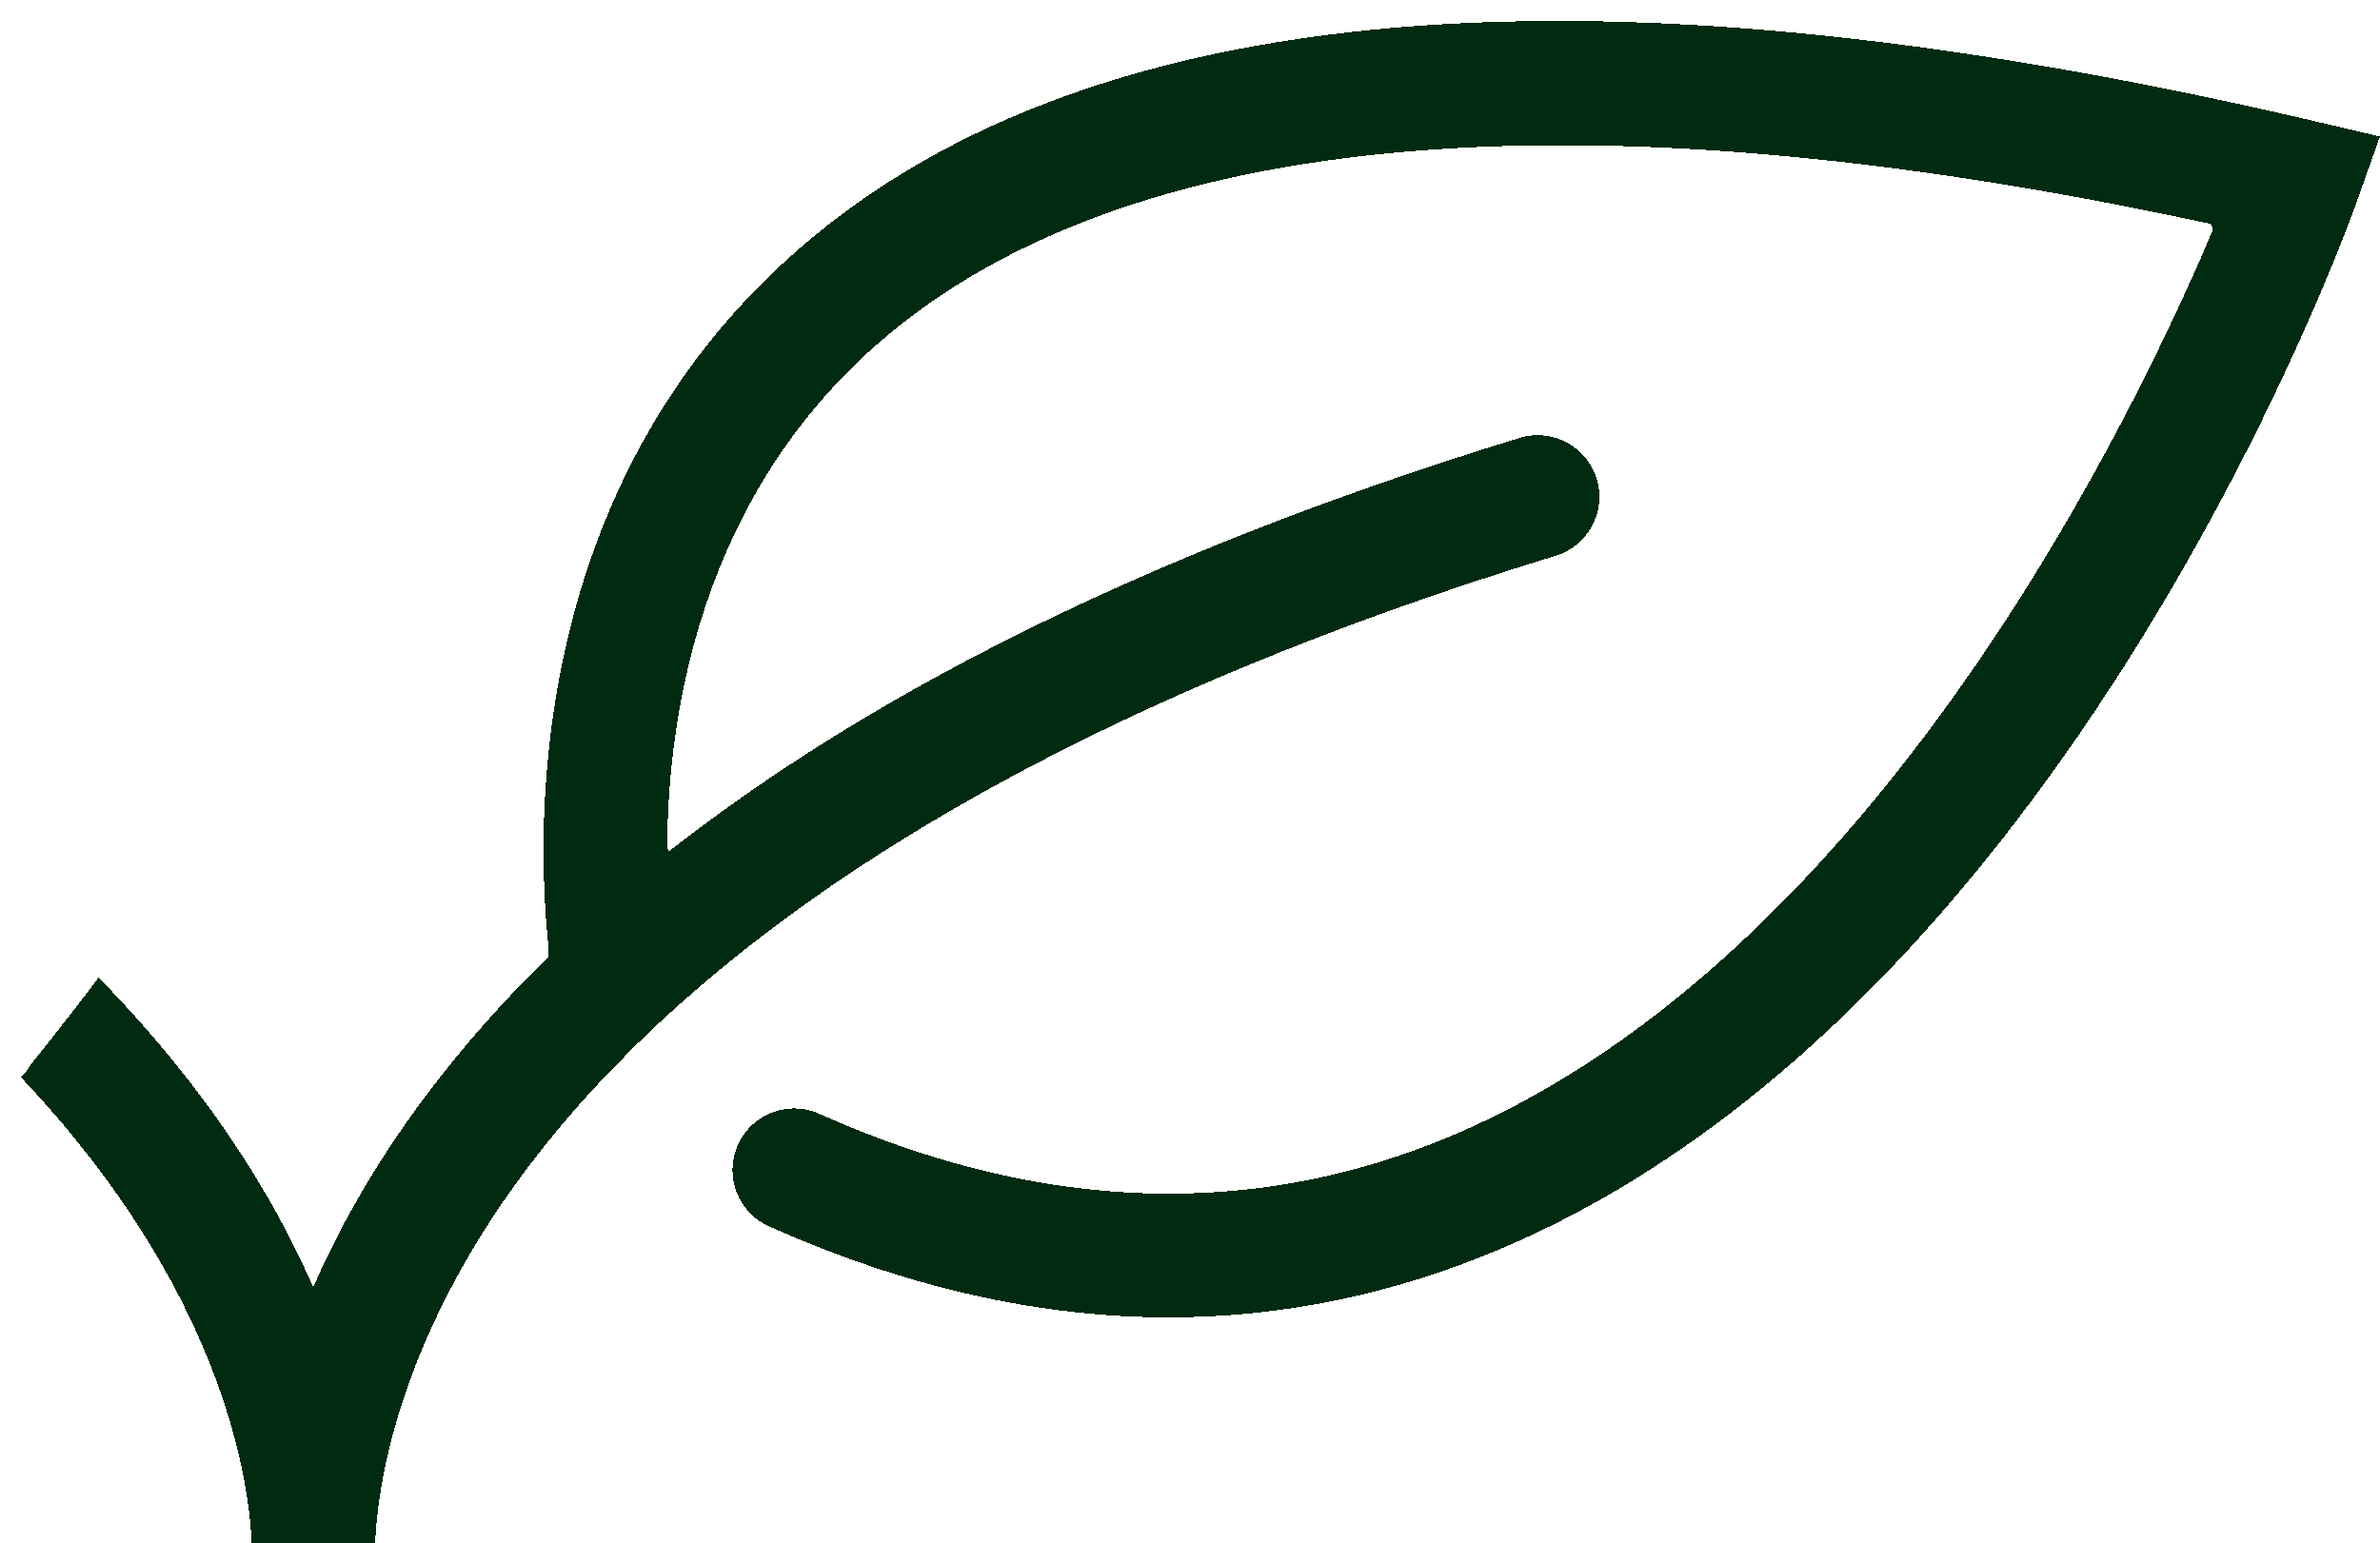 <?xml version="1.0" encoding="UTF-8" standalone="no"?>
<svg
   xmlns:dc="http://purl.org/dc/elements/1.1/"
   xmlns:cc="http://creativecommons.org/ns#"
   xmlns:rdf="http://www.w3.org/1999/02/22-rdf-syntax-ns#"
   xmlns:svg="http://www.w3.org/2000/svg"
   xmlns="http://www.w3.org/2000/svg"
   xmlns:sodipodi="http://sodipodi.sourceforge.net/DTD/sodipodi-0.dtd"
   xmlns:inkscape="http://www.inkscape.org/namespaces/inkscape"
   shape-rendering="crispEdges"
   version="1.1"
   x="0px"
   y="0px"
   viewBox="0 0 85.893 55.688"
   enable-background="new 0 0 95 95"
   xml:space="preserve"
   id="svg66"
   sodipodi:docname="checkpoint.svg"
   width="22.726mm"
   height="14.734mm"
   inkscape:version="1.0beta2 (2b71d25, 2019-12-03)"><defs
     id="defs70" /><sodipodi:namedview
     scale-x="1"
     pagecolor="#ffffff"
     bordercolor="#666666"
     inkscape:document-rotation="0"
     borderopacity="1"
     objecttolerance="10"
     gridtolerance="10"
     guidetolerance="10"
     inkscape:pageopacity="0"
     inkscape:pageshadow="2"
     inkscape:window-width="1360"
     inkscape:window-height="805"
     id="namedview68"
     showgrid="false"
     units="mm"
     fit-margin-top="0.2"
     fit-margin-left="0.2"
     fit-margin-right="0"
     fit-margin-bottom="0"
     inkscape:zoom="5.4484211"
     inkscape:cx="80.342776"
     inkscape:cy="38.075835"
     inkscape:window-x="0"
     inkscape:window-y="23"
     inkscape:window-maximized="0"
     inkscape:current-layer="svg66" /><g
     id="g434"
     transform="translate(-62.965,-12.489)"
     style="fill:#002b11"><path
       inkscape:connector-curvature="0"
       id="path60"
       d="m 76.503,68.177 c 0.125,-2.77 1.336,-10.447 10.213,-18.732 0.013,-0.014 0.027,-0.026 0.041,-0.039 6.246,-5.817 16.272,-11.933 32.356,-16.859 1.174,-0.36 1.834,-1.604 1.475,-2.778 -0.36,-1.174 -1.602,-1.831 -2.777,-1.475 -14.191,4.349 -23.997,9.643 -30.769,14.977 -0.004,-4.59 1.021,-12.076 6.863,-17.7 8.688,-8.362 25.598,-10.067 49,-4.965 -2.848,6.772 -12.181,26.304 -27.423,32.824 -7.222,3.09 -14.943,2.839 -22.948,-0.737 -1.123,-0.504 -2.437,0.002 -2.938,1.122 -0.501,1.121 0.001,2.437 1.122,2.938 4.897,2.188 9.72,3.285 14.43,3.285 4.127,0 8.167,-0.842 12.095,-2.524 20.258,-8.674 30.362,-36.575 30.783,-37.758 l 0.832,-2.342 -2.421,-0.566 c -26.625,-6.231 -45.337,-4.373 -55.617,5.521 -9.027,8.69 -8.49,20.681 -8.023,24.616 -9.346,9.115 -10.646,17.719 -10.748,21.192 z"
       style="fill:#002b11" /><path
       d="m 66.523,47.775 c -0.549,0.736 -1.244,1.624 -1.777,2.297 -0.207,0.261 -0.42,0.519 -0.623,0.783 -0.103,0.134 -0.184,0.286 -0.297,0.412 -0.033,0.037 -0.071,0.069 -0.105,0.105 7.114,7.524 8.213,14.252 8.328,16.805 h 4.455 c -0.099,-3.372 -1.354,-11.585 -9.98,-20.402 z"
       id="path60-2"
       inkscape:connector-curvature="0"
       style="fill:#002b11" /></g><path
     style="fill:#002b11;stroke-width:0.184"
     d="M 8.973,53.98 C 8.352,49.647 5.778,44.502 2.109,40.257 1.529,39.586 1.054,38.955 1.054,38.855 c 0,-0.232 2.372,-3.276 2.552,-3.276 0.168,0 1.838,1.891 3.079,3.487 1.49,1.917 2.752,3.888 3.713,5.804 l 0.896,1.787 0.774,-1.539 c 1.555,-3.092 3.826,-6.315 6.267,-8.894 l 1.462,-1.544 0.053,-4.276 c 0.048,-3.815 0.104,-4.504 0.528,-6.387 2.635,-11.715 10.462,-19.09 23.256,-21.913 4.22,-0.931 6.231,-1.108 12.664,-1.115 6.019,-0.006 7.553,0.092 13.123,0.84 4.526,0.608 15.857,2.836 16.209,3.188 0.266,0.266 -2.214,6.264 -4.367,10.557 -2.143,4.275 -3.302,6.276 -5.792,10.003 -2.615,3.913 -4.663,6.476 -7.601,9.511 -9.353,9.661 -19.895,13.767 -30.66,11.941 -3.642,-0.618 -9.111,-2.44 -10.004,-3.333 -0.882,-0.882 -0.831,-2.263 0.113,-3.058 0.766,-0.644 1.524,-0.605 3.494,0.183 7.67,3.069 15.236,3.077 22.122,0.024 6.869,-3.046 13.215,-8.955 19.057,-17.747 2.317,-3.487 3.546,-5.617 5.506,-9.544 2.262,-4.533 2.591,-5.322 2.29,-5.508 C 79.481,7.857 74.482,6.894 71.258,6.404 62.687,5.102 55.416,4.833 48.998,5.581 34.935,7.221 26.609,13.975 24.462,25.483 c -0.336,1.802 -0.588,5.325 -0.38,5.325 0.078,0 0.73,-0.44 1.45,-0.979 5.697,-4.26 13.906,-8.506 22.389,-11.58 4.324,-1.567 6.827,-2.347 7.613,-2.373 0.698,-0.023 0.87,0.056 1.422,0.659 0.493,0.538 0.628,0.841 0.628,1.408 0,1.224 -0.605,1.733 -2.973,2.498 -11.651,3.766 -20.549,8.151 -27.678,13.64 -2.272,1.749 -6.859,6.426 -8.262,8.424 -2.978,4.24 -4.751,8.373 -5.072,11.819 l -0.117,1.261 H 11.342 9.203 Z"
     id="path436"
     inkscape:connector-curvature="0" /><path
     style="fill:#002b11;stroke-width:0.184"
     d="M 9.234,55.173 C 9.187,54.945 9.057,54.181 8.944,53.475 8.33,49.615 5.962,44.862 2.555,40.65 1.83,39.754 1.238,38.928 1.238,38.815 c 9.691e-4,-0.35 2.222,-3.075 2.448,-3.003 0.337,0.107 3.104,3.482 4.371,5.332 0.635,0.928 1.621,2.582 2.19,3.677 l 1.035,1.99 1.027,-1.94 c 1.749,-3.304 3.682,-5.988 6.377,-8.856 l 1.231,-1.31 0.089,-4.655 c 0.082,-4.253 0.131,-4.819 0.571,-6.549 C 23.446,12.233 30.851,5.249 42.993,2.36 47.703,1.239 48.556,1.165 56.666,1.177 c 6.98,0.01 7.651,0.04 11.012,0.496 4.039,0.548 11.496,1.886 15.28,2.742 2.069,0.468 2.524,0.629 2.524,0.893 0,1.319 -4.555,11.168 -7.293,15.772 -8.845,14.868 -19.354,23.678 -30.791,25.811 -2.757,0.514 -8.291,0.471 -10.921,-0.086 -4.141,-0.877 -8.507,-2.462 -9.266,-3.364 -1.036,-1.231 -0.246,-3.09 1.314,-3.09 0.386,2.2e-5 1.859,0.404 3.272,0.898 3.161,1.105 5.402,1.602 8.272,1.834 7.473,0.605 14.509,-1.873 21.186,-7.463 2.193,-1.836 4.939,-4.683 7.034,-7.292 1.881,-2.343 5.282,-7.381 6.919,-10.251 1.645,-2.882 4.594,-8.976 4.638,-9.583 0.037,-0.502 -0.009,-0.53 -1.339,-0.845 C 76.514,7.178 69.815,6.075 67.036,5.762 60.783,5.055 53.736,4.944 49.141,5.48 43.162,6.177 37.739,7.983 33.818,10.584 c -1.578,1.047 -4.034,3.375 -5.258,4.984 -1.197,1.574 -2.96,5.183 -3.545,7.256 -0.905,3.21 -1.374,8.159 -0.75,7.92 0.148,-0.057 1.201,-0.761 2.34,-1.564 6.602,-4.657 14.973,-8.736 24.508,-11.943 4.136,-1.391 4.841,-1.508 5.491,-0.908 0.621,0.573 0.97,1.414 0.849,2.047 -0.137,0.716 -0.941,1.321 -2.387,1.795 -11.553,3.789 -20.253,7.997 -27.392,13.25 -0.99,0.728 -3.151,2.694 -4.972,4.523 -3.532,3.546 -5.176,5.749 -6.932,9.291 -1.361,2.745 -1.87,4.423 -2.349,7.755 l -0.086,0.597 h -2.007 c -1.934,0 -2.01,-0.015 -2.093,-0.413 z"
     id="path438"
     inkscape:connector-curvature="0" /><path
     style="fill:#002b11;fill-opacity:1;stroke-width:0.184"
     d="M 9.549,55.438 C 9.426,55.36 9.165,54.473 8.97,53.468 8.156,49.29 6.463,45.811 2.982,41.165 1.542,39.243 1.276,38.787 1.428,38.502 c 0.327,-0.611 2.019,-2.556 2.223,-2.556 0.252,0 0.941,0.762 2.576,2.845 1.791,2.283 2.523,3.39 3.883,5.87 l 1.174,2.142 1.155,-2.079 c 1.909,-3.436 3.72,-5.944 6.273,-8.687 l 1.197,-1.286 0.131,-4.496 c 0.143,-4.924 0.324,-6.183 1.312,-9.158 1.456,-4.385 3.44,-7.635 6.575,-10.772 3.892,-3.895 8.272,-6.193 15.057,-7.902 4.374,-1.102 5.756,-1.206 14.778,-1.117 7.488,0.074 8.182,0.109 11.075,0.559 5.951,0.926 13.648,2.388 15.698,2.982 0.929,0.269 0.975,0.31 0.861,0.779 C 84.88,7.749 80.104,17.855 77.921,21.447 70.326,33.941 61.9,41.899 52.584,45.379 c -3.554,1.327 -5.123,1.615 -9.364,1.715 -4.231,0.1 -5.681,-0.041 -8.877,-0.866 -2.42,-0.625 -5.773,-1.859 -6.61,-2.433 -1.341,-0.919 -1.295,-2.529 0.091,-3.186 0.641,-0.304 0.698,-0.298 2.59,0.278 6.093,1.856 7.434,2.14 10.744,2.277 5.879,0.243 11.521,-1.466 16.924,-5.128 C 65.103,33.277 71.872,24.87 77.201,14.289 79.525,9.675 80.115,8.298 79.873,8.057 79.416,7.603 69.839,5.969 64.742,5.476 61.444,5.157 54.043,5.048 51.16,5.277 44.21,5.828 38.394,7.577 34.023,10.431 c -1.817,1.186 -4.597,3.871 -5.769,5.57 -2.516,3.649 -3.966,7.987 -4.199,12.558 -0.063,1.237 -0.046,2.248 0.037,2.248 0.083,0 1.562,-0.941 3.286,-2.091 3.713,-2.477 5.788,-3.684 9.639,-5.611 4.735,-2.369 10.763,-4.807 15.612,-6.314 2.229,-0.693 2.958,-0.813 3.616,-0.597 0.525,0.173 1.158,1.206 1.15,1.879 -0.011,1.028 -0.621,1.454 -3.491,2.437 -10.155,3.478 -17.043,6.714 -23.667,11.118 -5.407,3.596 -10.82,9.092 -13.452,13.661 -1.814,3.148 -2.835,5.915 -3.263,8.841 l -0.213,1.456 -1.768,-0.003 c -0.973,-0.002 -1.869,-0.067 -1.992,-0.145 z"
     id="path440"
     inkscape:connector-curvature="0" /><path
     style="fill:#002b11;fill-opacity:1;stroke-width:0.184"
     d="M 10.232,55.422 9.498,55.31 8.835,52.741 C 8.47,51.327 8.036,49.811 7.871,49.371 7.206,47.596 5.429,44.513 3.525,41.83 2.418,40.272 1.513,38.866 1.513,38.708 c 0,-0.383 1.784,-2.577 2.096,-2.577 0.758,0 4.561,5.099 6.603,8.853 0.48,0.882 0.937,1.644 1.017,1.693 0.08,0.049 0.751,-0.978 1.492,-2.282 1.731,-3.047 3.231,-5.147 5.505,-7.707 l 1.825,-2.054 0.004,-2.142 c 0.006,-3.424 0.326,-7.459 0.725,-9.138 0.785,-3.304 2.513,-7.138 4.343,-9.633 4.153,-5.662 9.334,-8.971 17.344,-11.078 4.422,-1.163 5.388,-1.247 14.2,-1.225 4.341,0.011 8.718,0.107 9.728,0.213 3.506,0.369 15.27,2.492 17.954,3.24 1.01,0.281 1.062,0.324 0.951,0.775 -0.407,1.661 -3.983,9.477 -6.175,13.496 -1.614,2.96 -4.246,6.999 -6.415,9.845 -6.574,8.626 -13.402,13.991 -21.273,16.716 -2.402,0.832 -3.863,1.084 -7.25,1.255 -5.857,0.294 -9.761,-0.371 -15.001,-2.557 -1.593,-0.664 -2.343,-1.382 -2.343,-2.24 0,-0.736 0.879,-1.624 1.607,-1.624 0.294,0 2.096,0.455 4.006,1.012 4.878,1.421 6.034,1.616 9.621,1.624 4.568,0.01 7.668,-0.701 11.889,-2.727 C 61.499,36.828 68.764,29.289 74.836,18.786 76.541,15.837 79.738,9.314 79.836,8.585 79.939,7.812 80.178,7.918 76.775,7.225 74.252,6.712 69.525,5.969 66.21,5.565 62.401,5.1 52.91,4.993 49.6,5.377 44.406,5.979 40.235,7.123 36.546,8.957 30.077,12.174 25.626,18.182 24.368,25.393 c -0.388,2.227 -0.571,5.414 -0.31,5.414 0.114,0 1.716,-0.977 3.56,-2.172 4.848,-3.141 7.524,-4.635 11.978,-6.691 4.978,-2.297 12.384,-5.063 15.137,-5.653 1.197,-0.257 1.885,-0.003 2.286,0.841 0.4,0.842 0.36,1.432 -0.125,1.873 -0.613,0.558 -0.994,0.725 -4.525,1.981 -8.645,3.075 -14.576,5.824 -20.265,9.39 -10.304,6.46 -17.109,15.005 -18.562,23.31 -0.156,0.893 -0.284,1.685 -0.284,1.76 -6.79e-4,0.157 -1.933,0.141 -3.028,-0.026 z"
     id="path1265"
     inkscape:connector-curvature="0" /></svg>
